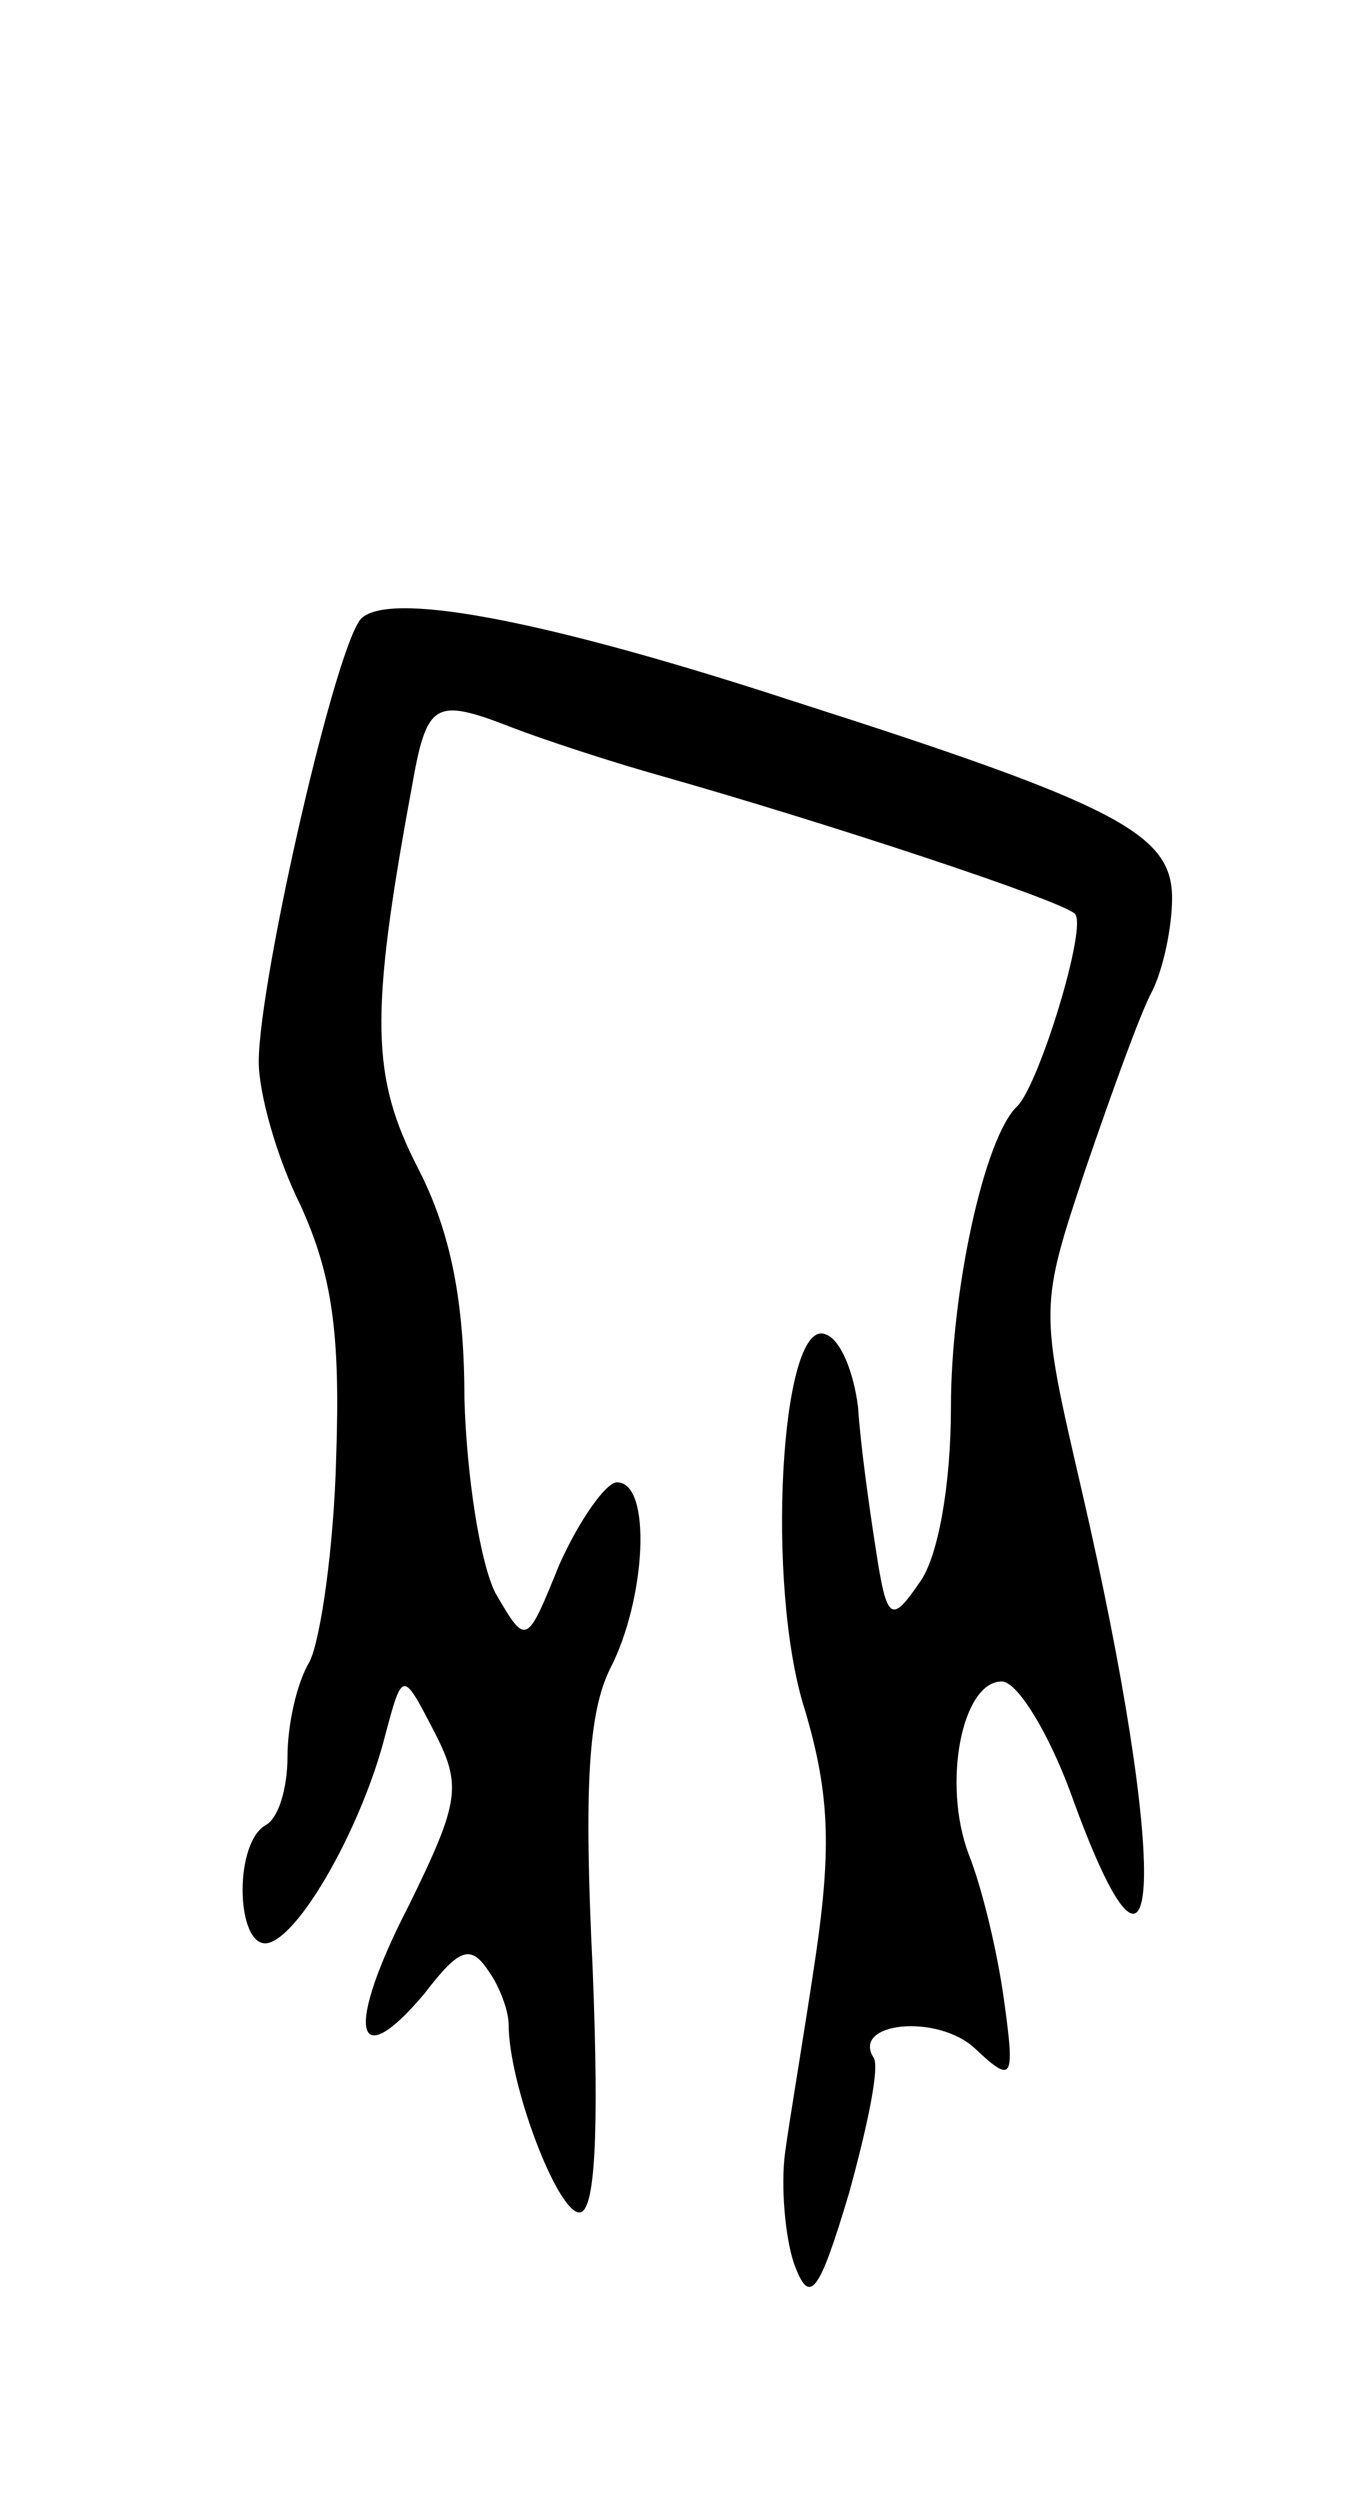 <svg version="1.0" xmlns="http://www.w3.org/2000/svg"
 width="61pt" height="113pt" viewBox="0 0 61 113"
 preserveAspectRatio="xMidYMid meet">
<g transform="translate(0,113) scale(0.1,-0.1)"
fill="#000000" stroke="none">
<path d="M164 851 c-11 -7 -47 -164 -47 -201 0 -14 8 -43 19 -65 14 -31 18
-57 16 -114 -1 -40 -7 -82 -12 -92 -6 -10 -10 -29 -10 -43 0 -14 -4 -28 -10
-31 -15 -9 -13 -58 2 -53 15 5 42 54 52 93 8 30 8 30 22 3 13 -25 12 -32 -11
-79 -29 -56 -25 -78 7 -40 16 21 21 22 29 10 5 -7 9 -18 9 -24 0 -27 22 -85
32 -85 7 0 9 34 6 110 -4 82 -2 116 8 136 16 31 19 84 3 84 -5 0 -17 -17 -26
-37 -15 -37 -15 -37 -29 -13 -7 14 -13 53 -14 88 0 43 -6 75 -21 104 -21 41
-22 68 -3 171 7 40 10 42 46 28 13 -5 43 -15 68 -22 74 -21 180 -56 186 -62 6
-5 -16 -77 -26 -87 -15 -14 -30 -84 -30 -136 0 -36 -6 -68 -14 -79 -13 -19
-15 -18 -20 15 -3 19 -7 48 -8 64 -2 16 -8 31 -15 33 -20 7 -27 -114 -9 -170
11 -37 12 -62 5 -110 -5 -34 -12 -75 -14 -90 -2 -15 0 -38 4 -50 7 -19 11 -15
25 32 8 29 14 57 11 61 -10 16 29 20 46 4 17 -16 18 -14 13 22 -3 22 -10 51
-16 66 -12 32 -3 78 15 78 7 0 21 -23 31 -50 42 -117 45 -36 5 137 -19 82 -19
82 2 145 12 35 25 71 30 80 5 10 9 29 9 42 0 29 -24 42 -171 89 -107 35 -180
50 -195 38z"/>
</g>
</svg>
